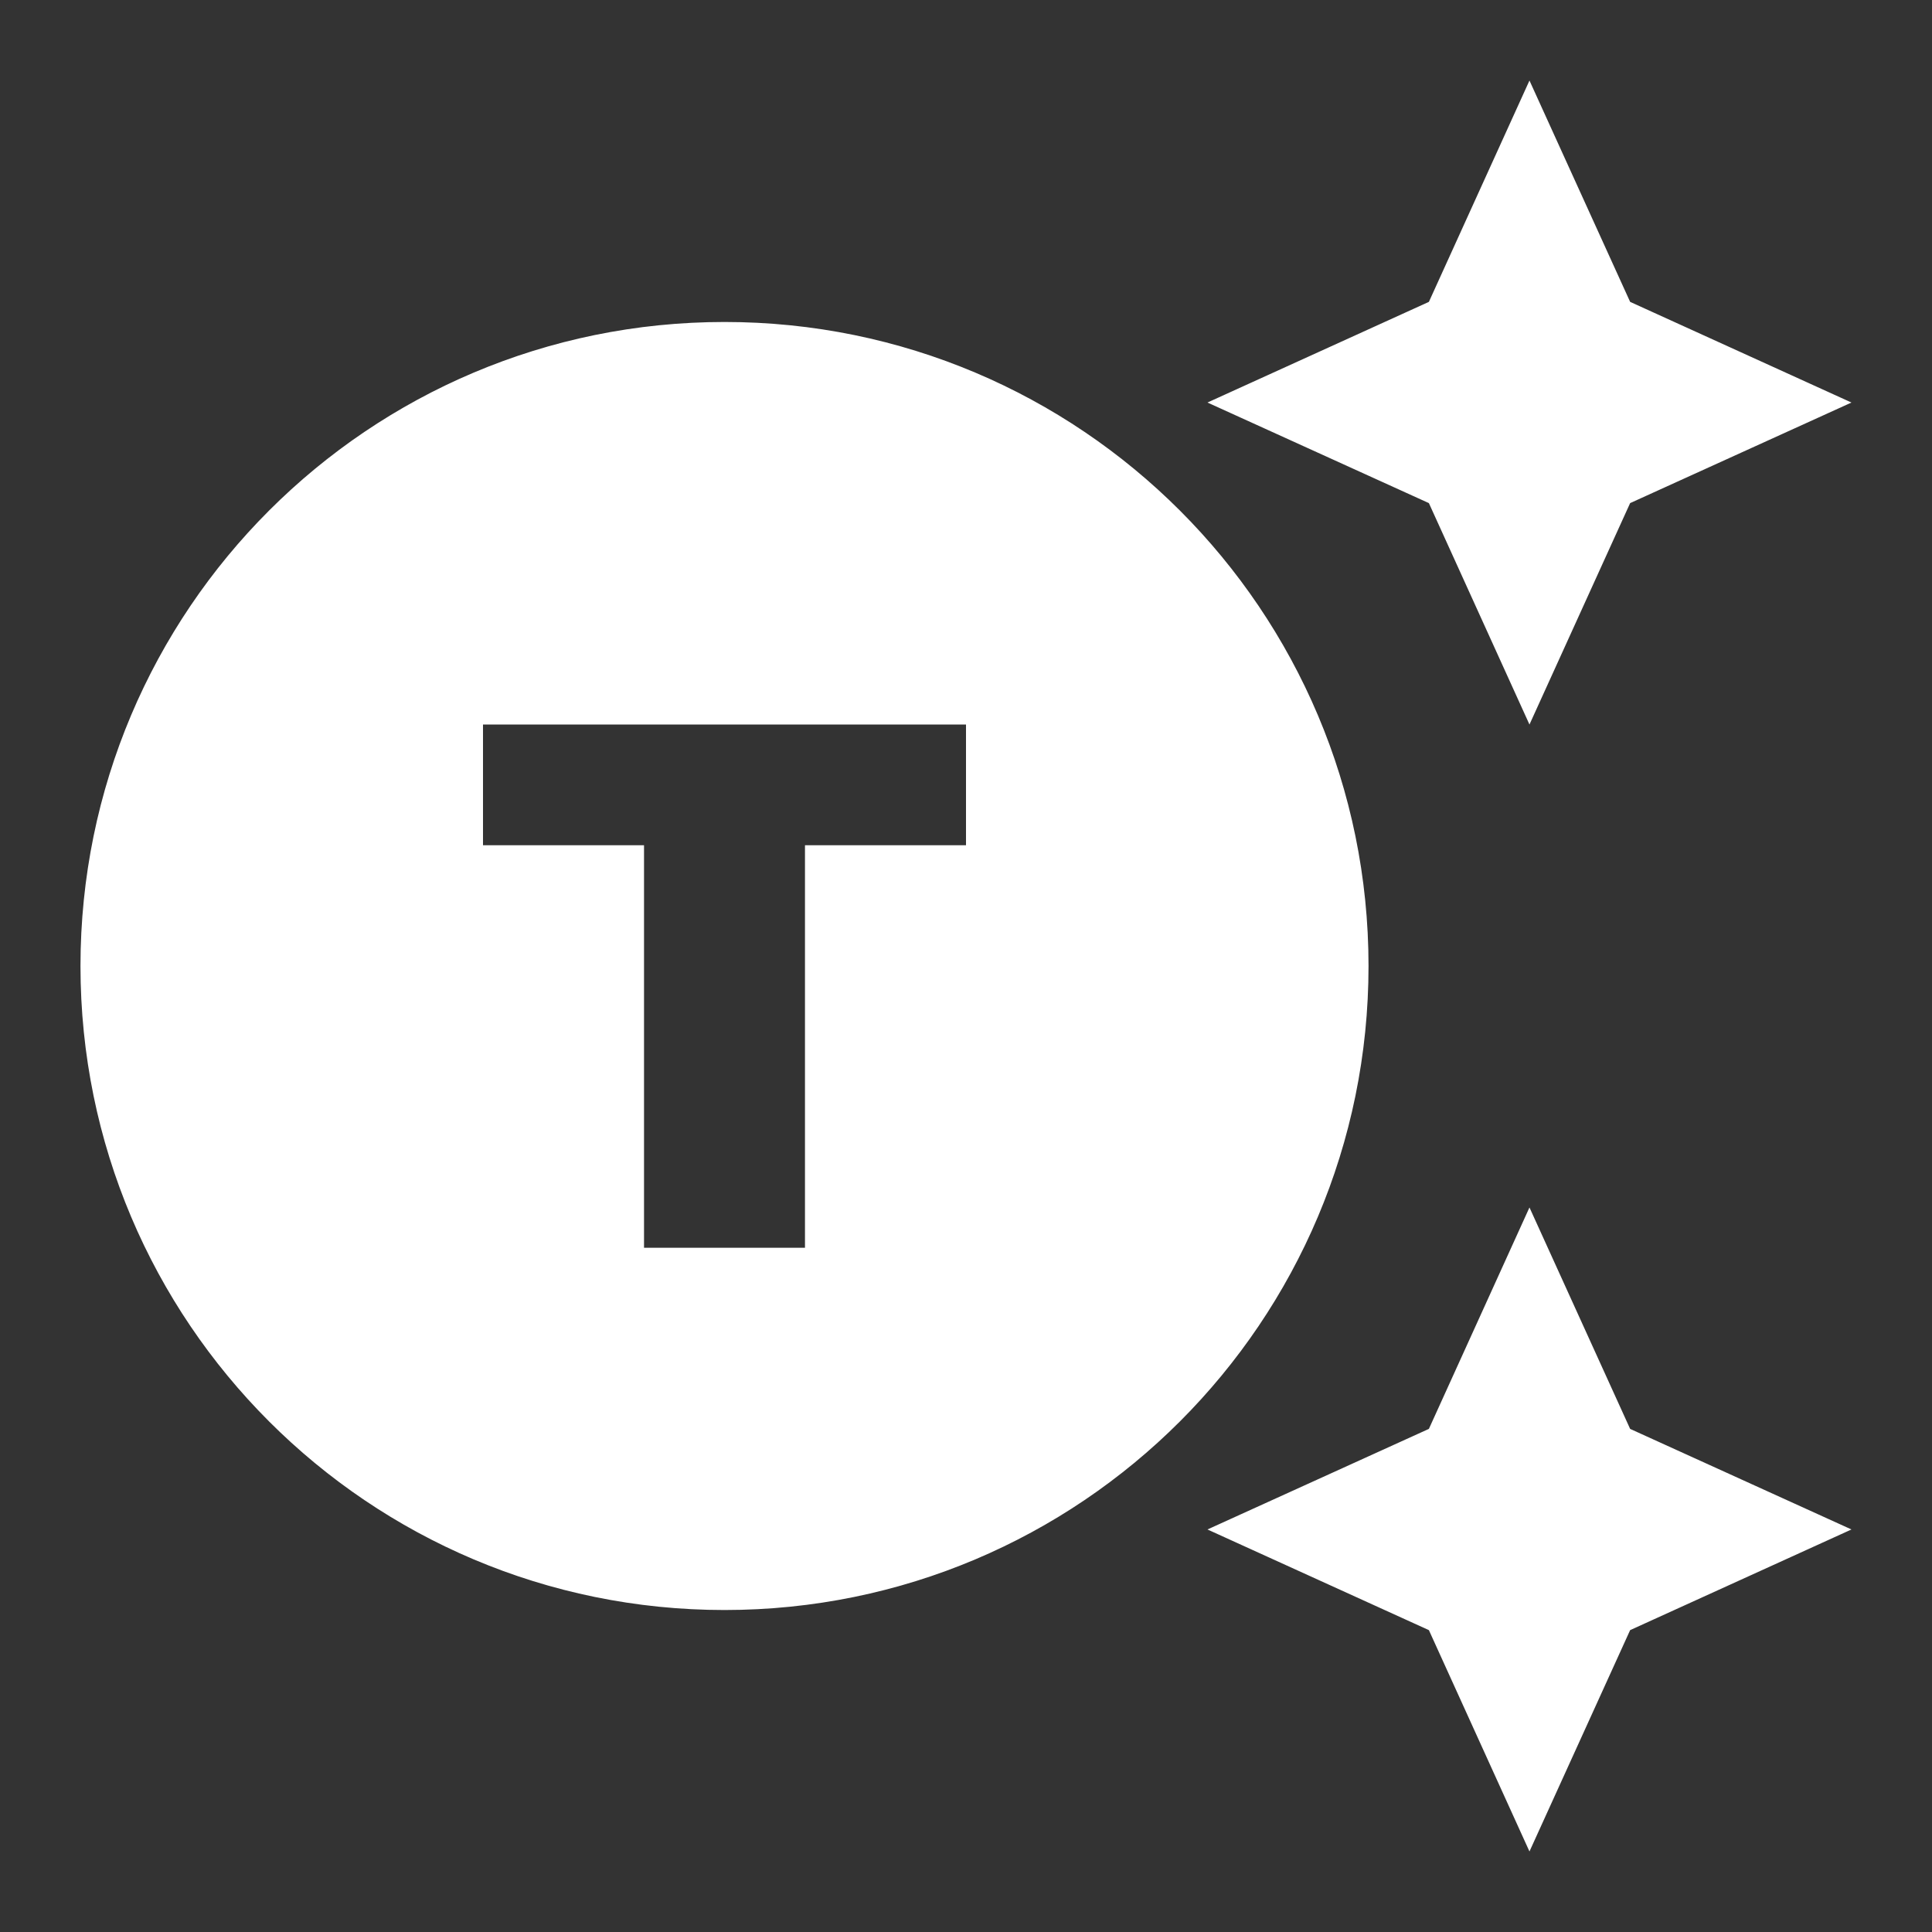 <svg width="32" height="32" viewBox="0 0 32 32" fill="none" xmlns="http://www.w3.org/2000/svg">
<rect x="0" y="0" width="32" height="32" fill="#333333" stroke="none"/>
<path d="M16 14.5H16.5V14V12V11.5H16H8H7.5V12V14V14.5H8H10.167V20.667V21.167H10.667H13.333H13.833V20.667V14.5H16ZM26.545 5.207L26.622 5.378L26.793 5.455L29.458 6.667L26.793 7.878L26.622 7.956L26.545 8.126L25.333 10.792L24.122 8.126L24.044 7.956L23.874 7.878L21.208 6.667L23.874 5.455L24.044 5.378L24.122 5.207L25.333 2.542L26.545 5.207ZM26.545 23.874L26.622 24.044L26.793 24.122L29.458 25.333L26.793 26.545L26.622 26.622L26.545 26.793L25.333 29.458L24.122 26.793L24.044 26.622L23.874 26.545L21.208 25.333L23.874 24.122L24.044 24.044L24.122 23.874L25.333 21.208L26.545 23.874ZM1.833 16C1.833 10.383 6.383 5.833 12 5.833C17.617 5.833 22.167 10.383 22.167 16C22.167 21.617 17.617 26.167 12 26.167C6.383 26.167 1.833 21.617 1.833 16Z" fill="white" stroke="white"/>
</svg>
